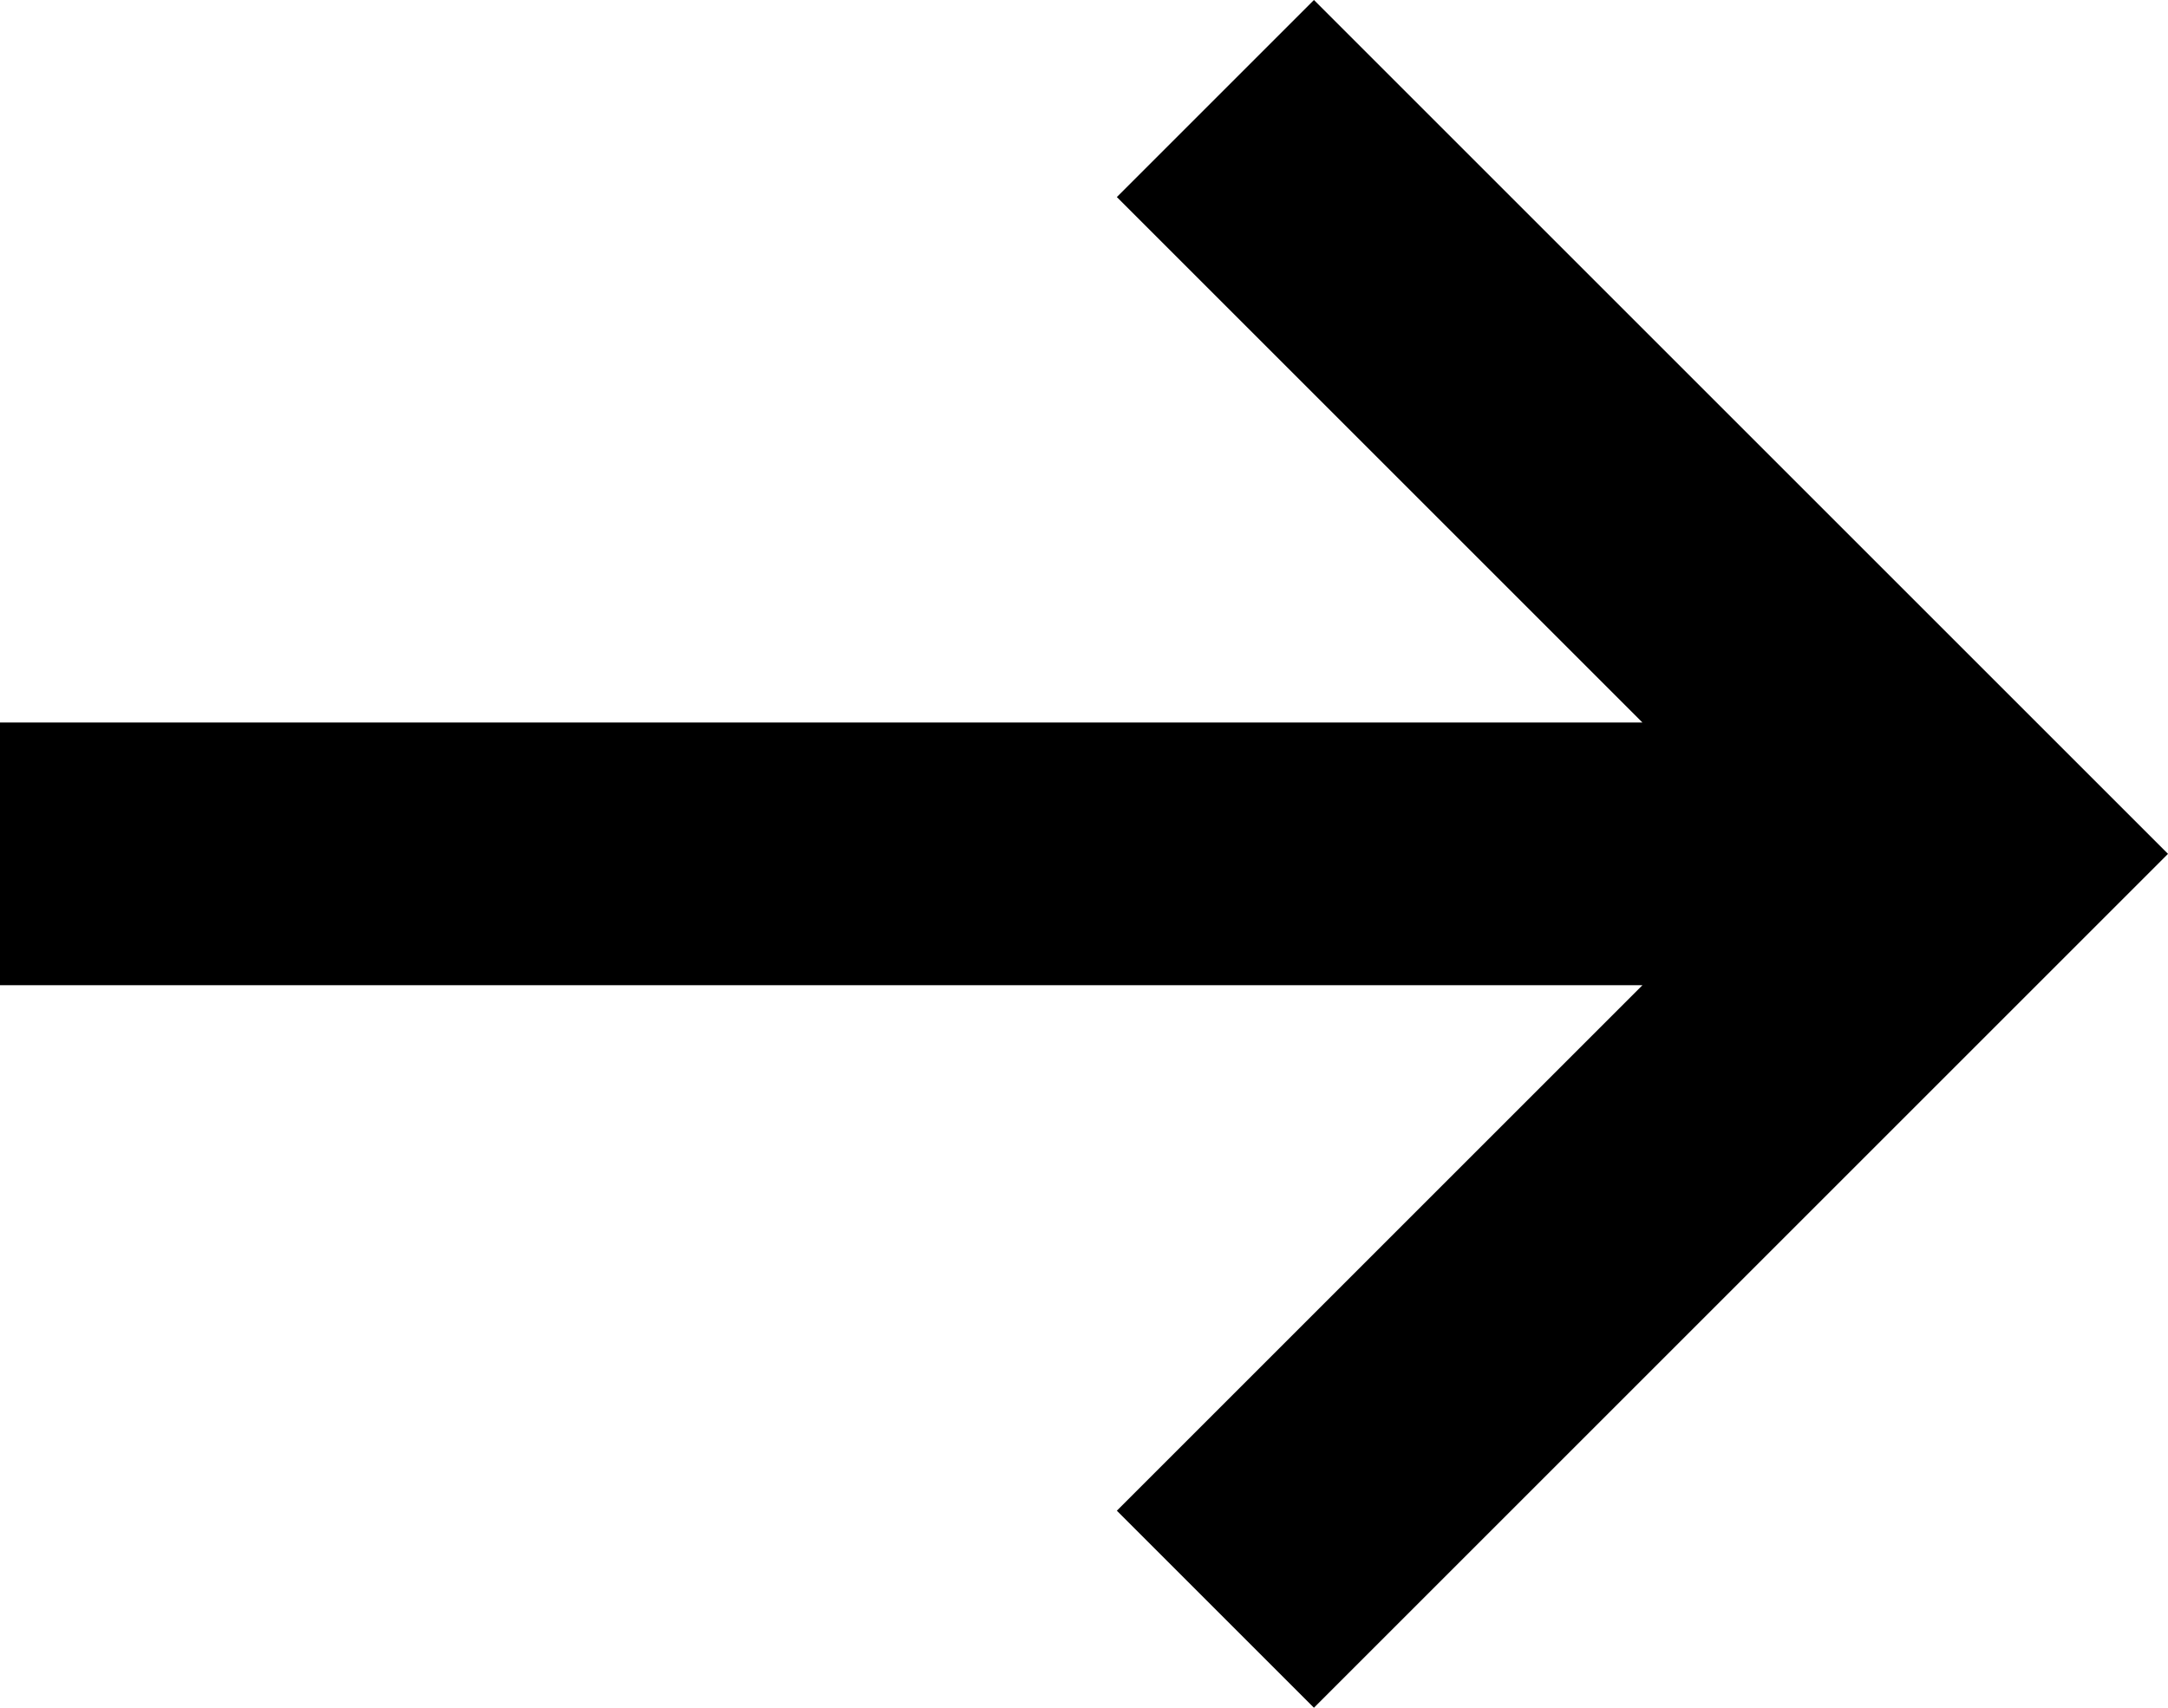<?xml version="1.0" encoding="UTF-8"?>
<svg width="16.5px" height="13px" viewBox="0 0 16.5 13" version="1.1" xmlns="http://www.w3.org/2000/svg" xmlns:xlink="http://www.w3.org/1999/xlink">
    <title>SoMe/facebook Copy 5</title>
    <g id="Päänavigaatio" stroke="none" stroke-width="1" fill="none" fill-rule="evenodd">
        <g id="SoMe/facebook-Copy-5" transform="translate(-4, -5.5)">
            <rect id="Bounding-box" x="0" y="0" width="24" height="24"></rect>
            <polygon id="Color" fill="#000000" transform="translate(12.25, 12) scale(-1, 1) translate(-12.25, -12) " points="10.5 5.5 12 7 8 11 20.5 11 20.5 13 8 13 12 17 10.5 18.5 4 12"></polygon>
        </g>
    </g>
</svg>